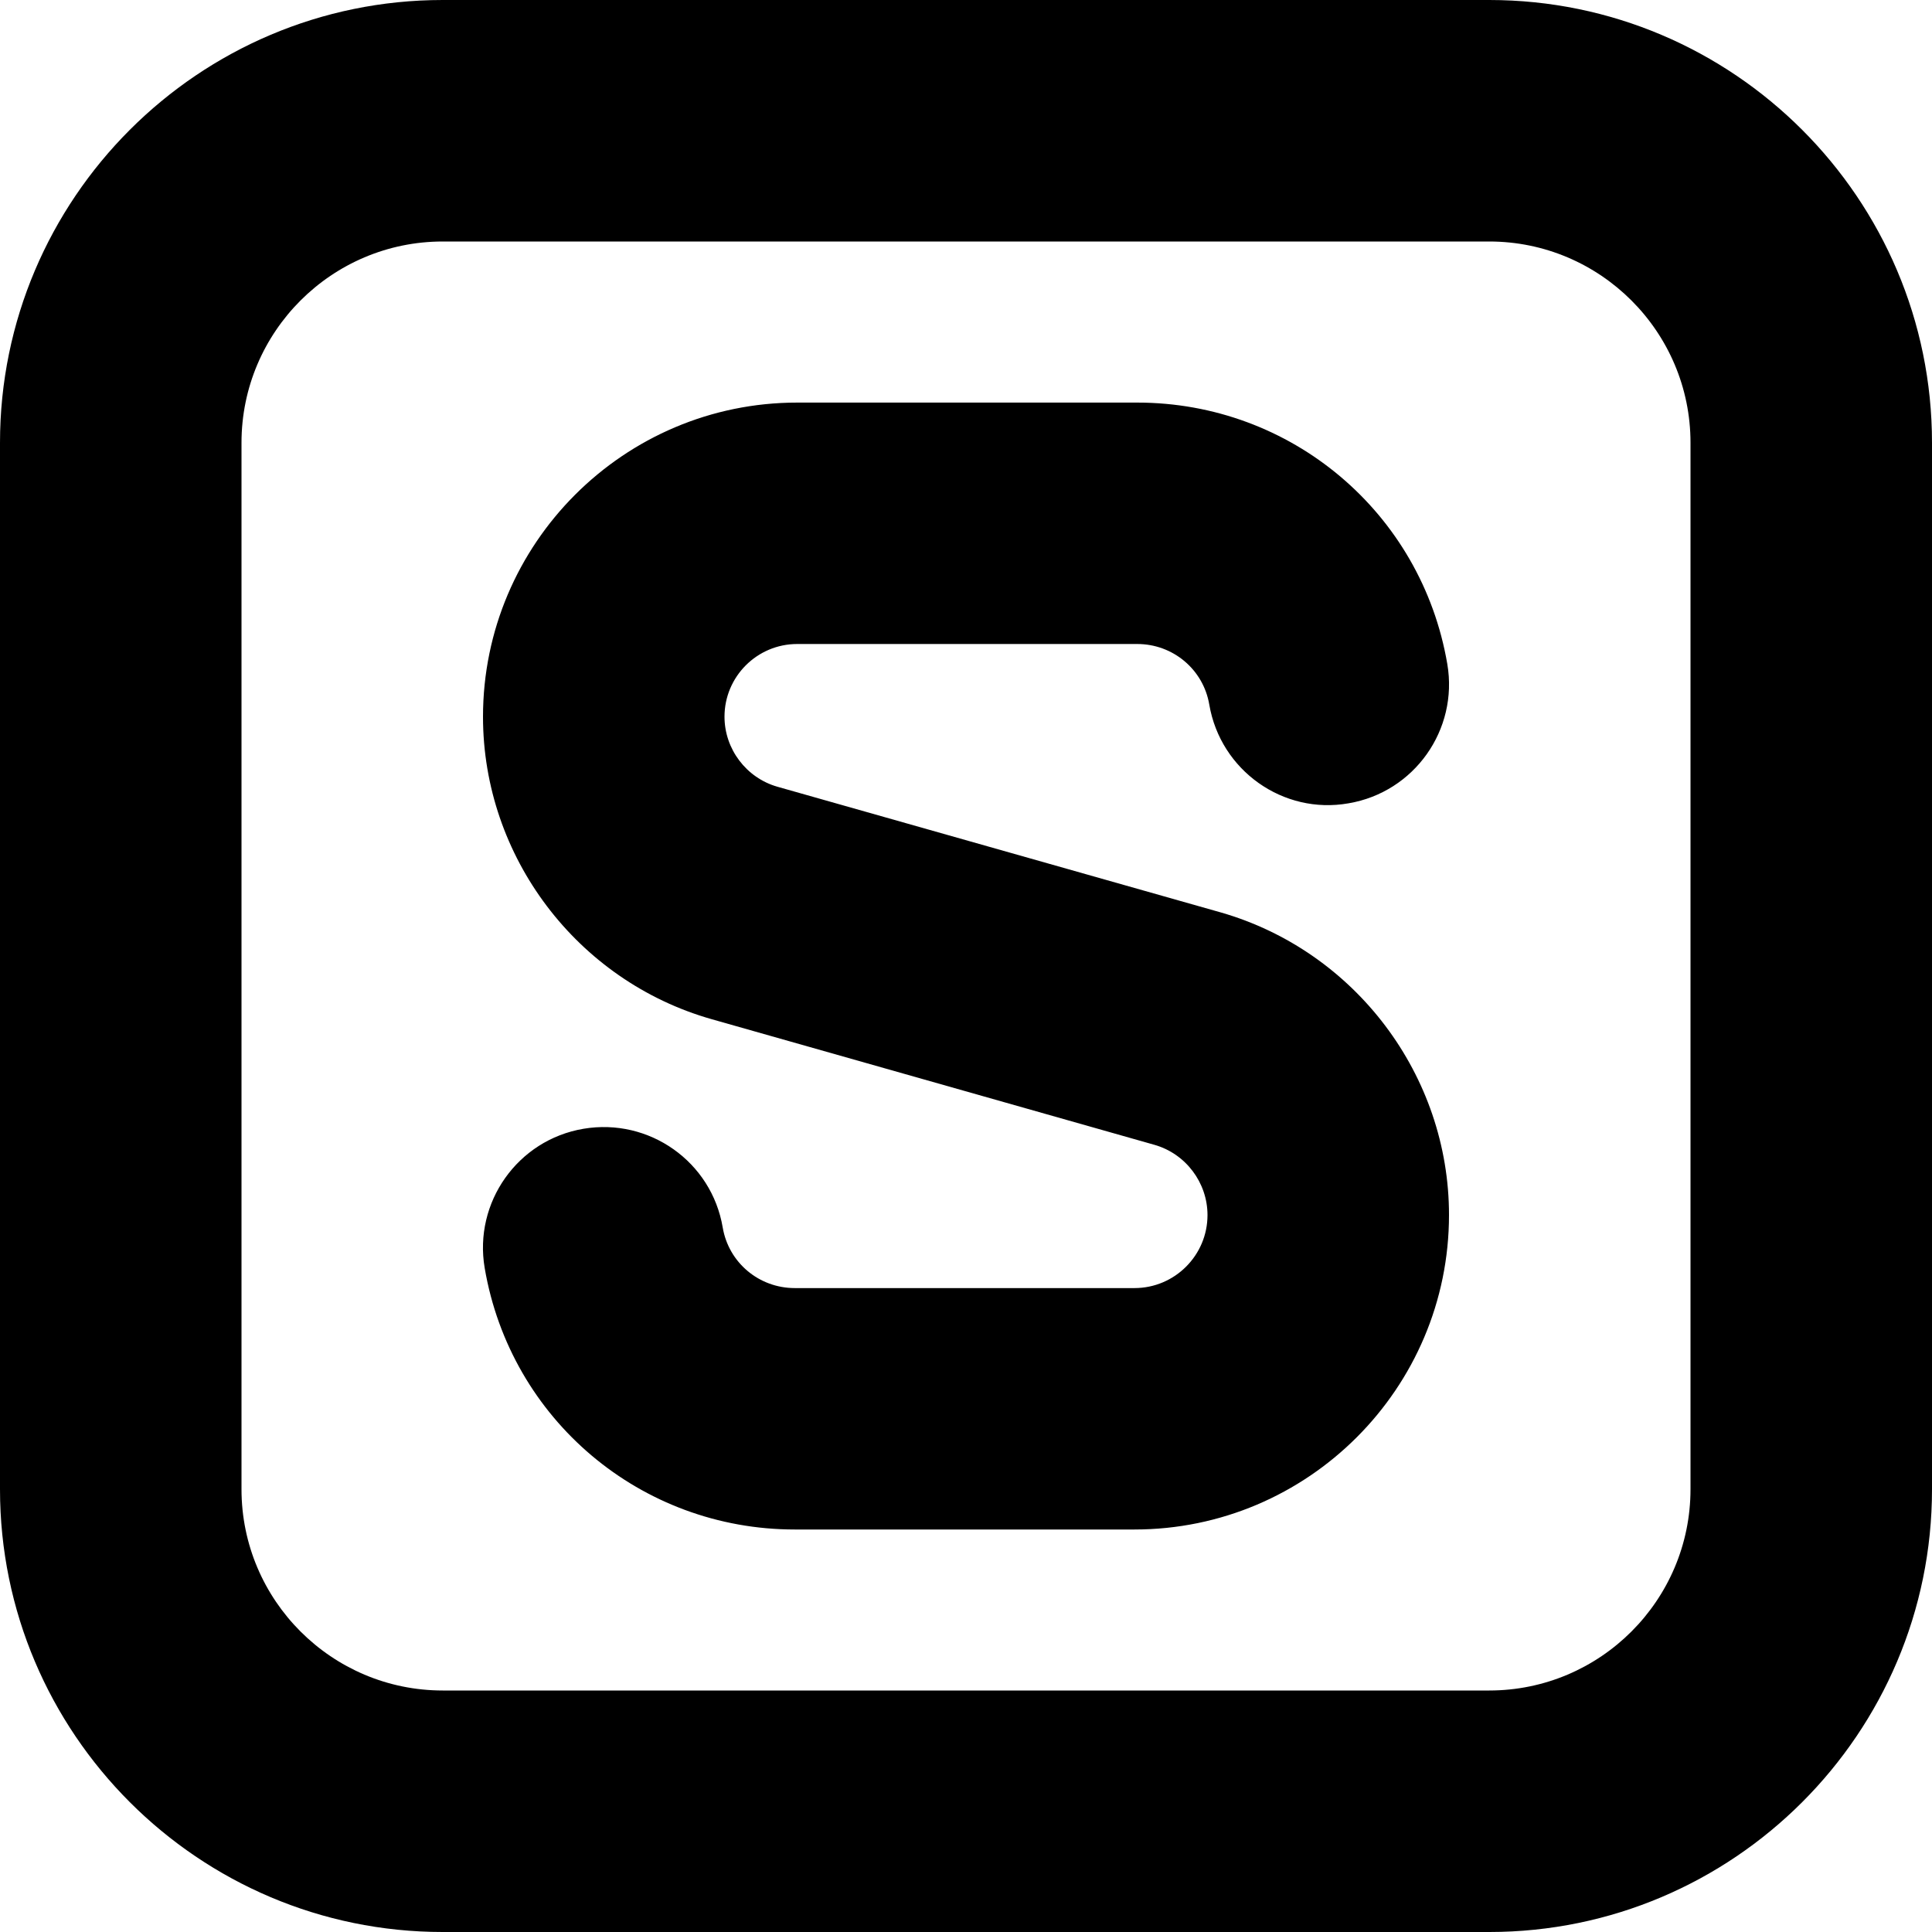 <?xml version="1.0" encoding="UTF-8"?>
<svg xmlns="http://www.w3.org/2000/svg" id="Layer_1" data-name="Layer 1" viewBox="0 0 24 24" width="512" height="512"><path d="m18.5,0H5.5C2.467,0,0,2.468,0,5.5v13c0,3.032,2.467,5.5,5.5,5.5h13c3.033,0,5.5-2.468,5.5-5.5V5.5c0-3.032-2.467-5.5-5.5-5.5Zm2.5,18.5c0,1.379-1.122,2.5-2.5,2.5H5.5c-1.378,0-2.5-1.121-2.5-2.5V5.5c0-1.379,1.122-2.5,2.5-2.5h13c1.378,0,2.5,1.121,2.5,2.5v13Zm-3-3.407c0,2.154-1.753,3.907-3.907,3.907h-4.22c-1.912,0-3.531-1.366-3.852-3.248-.139-.816.41-1.592,1.227-1.73.817-.138,1.592.409,1.73,1.227.074.436.451.752.895.752h4.22c.5,0,.907-.407.907-.907,0-.402-.27-.761-.657-.872l-5.505-1.562c-1.671-.476-2.838-2.02-2.838-3.756,0-2.152,1.751-3.903,3.903-3.903h4.224c1.912,0,3.531,1.366,3.852,3.248.139.816-.41,1.592-1.227,1.73-.813.144-1.591-.409-1.73-1.227-.074-.436-.451-.752-.895-.752h-4.224c-.498,0-.903.405-.903.903,0,.402.271.76.657.87l5.51,1.562c1.67.481,2.833,2.025,2.833,3.757Z"/></svg>

